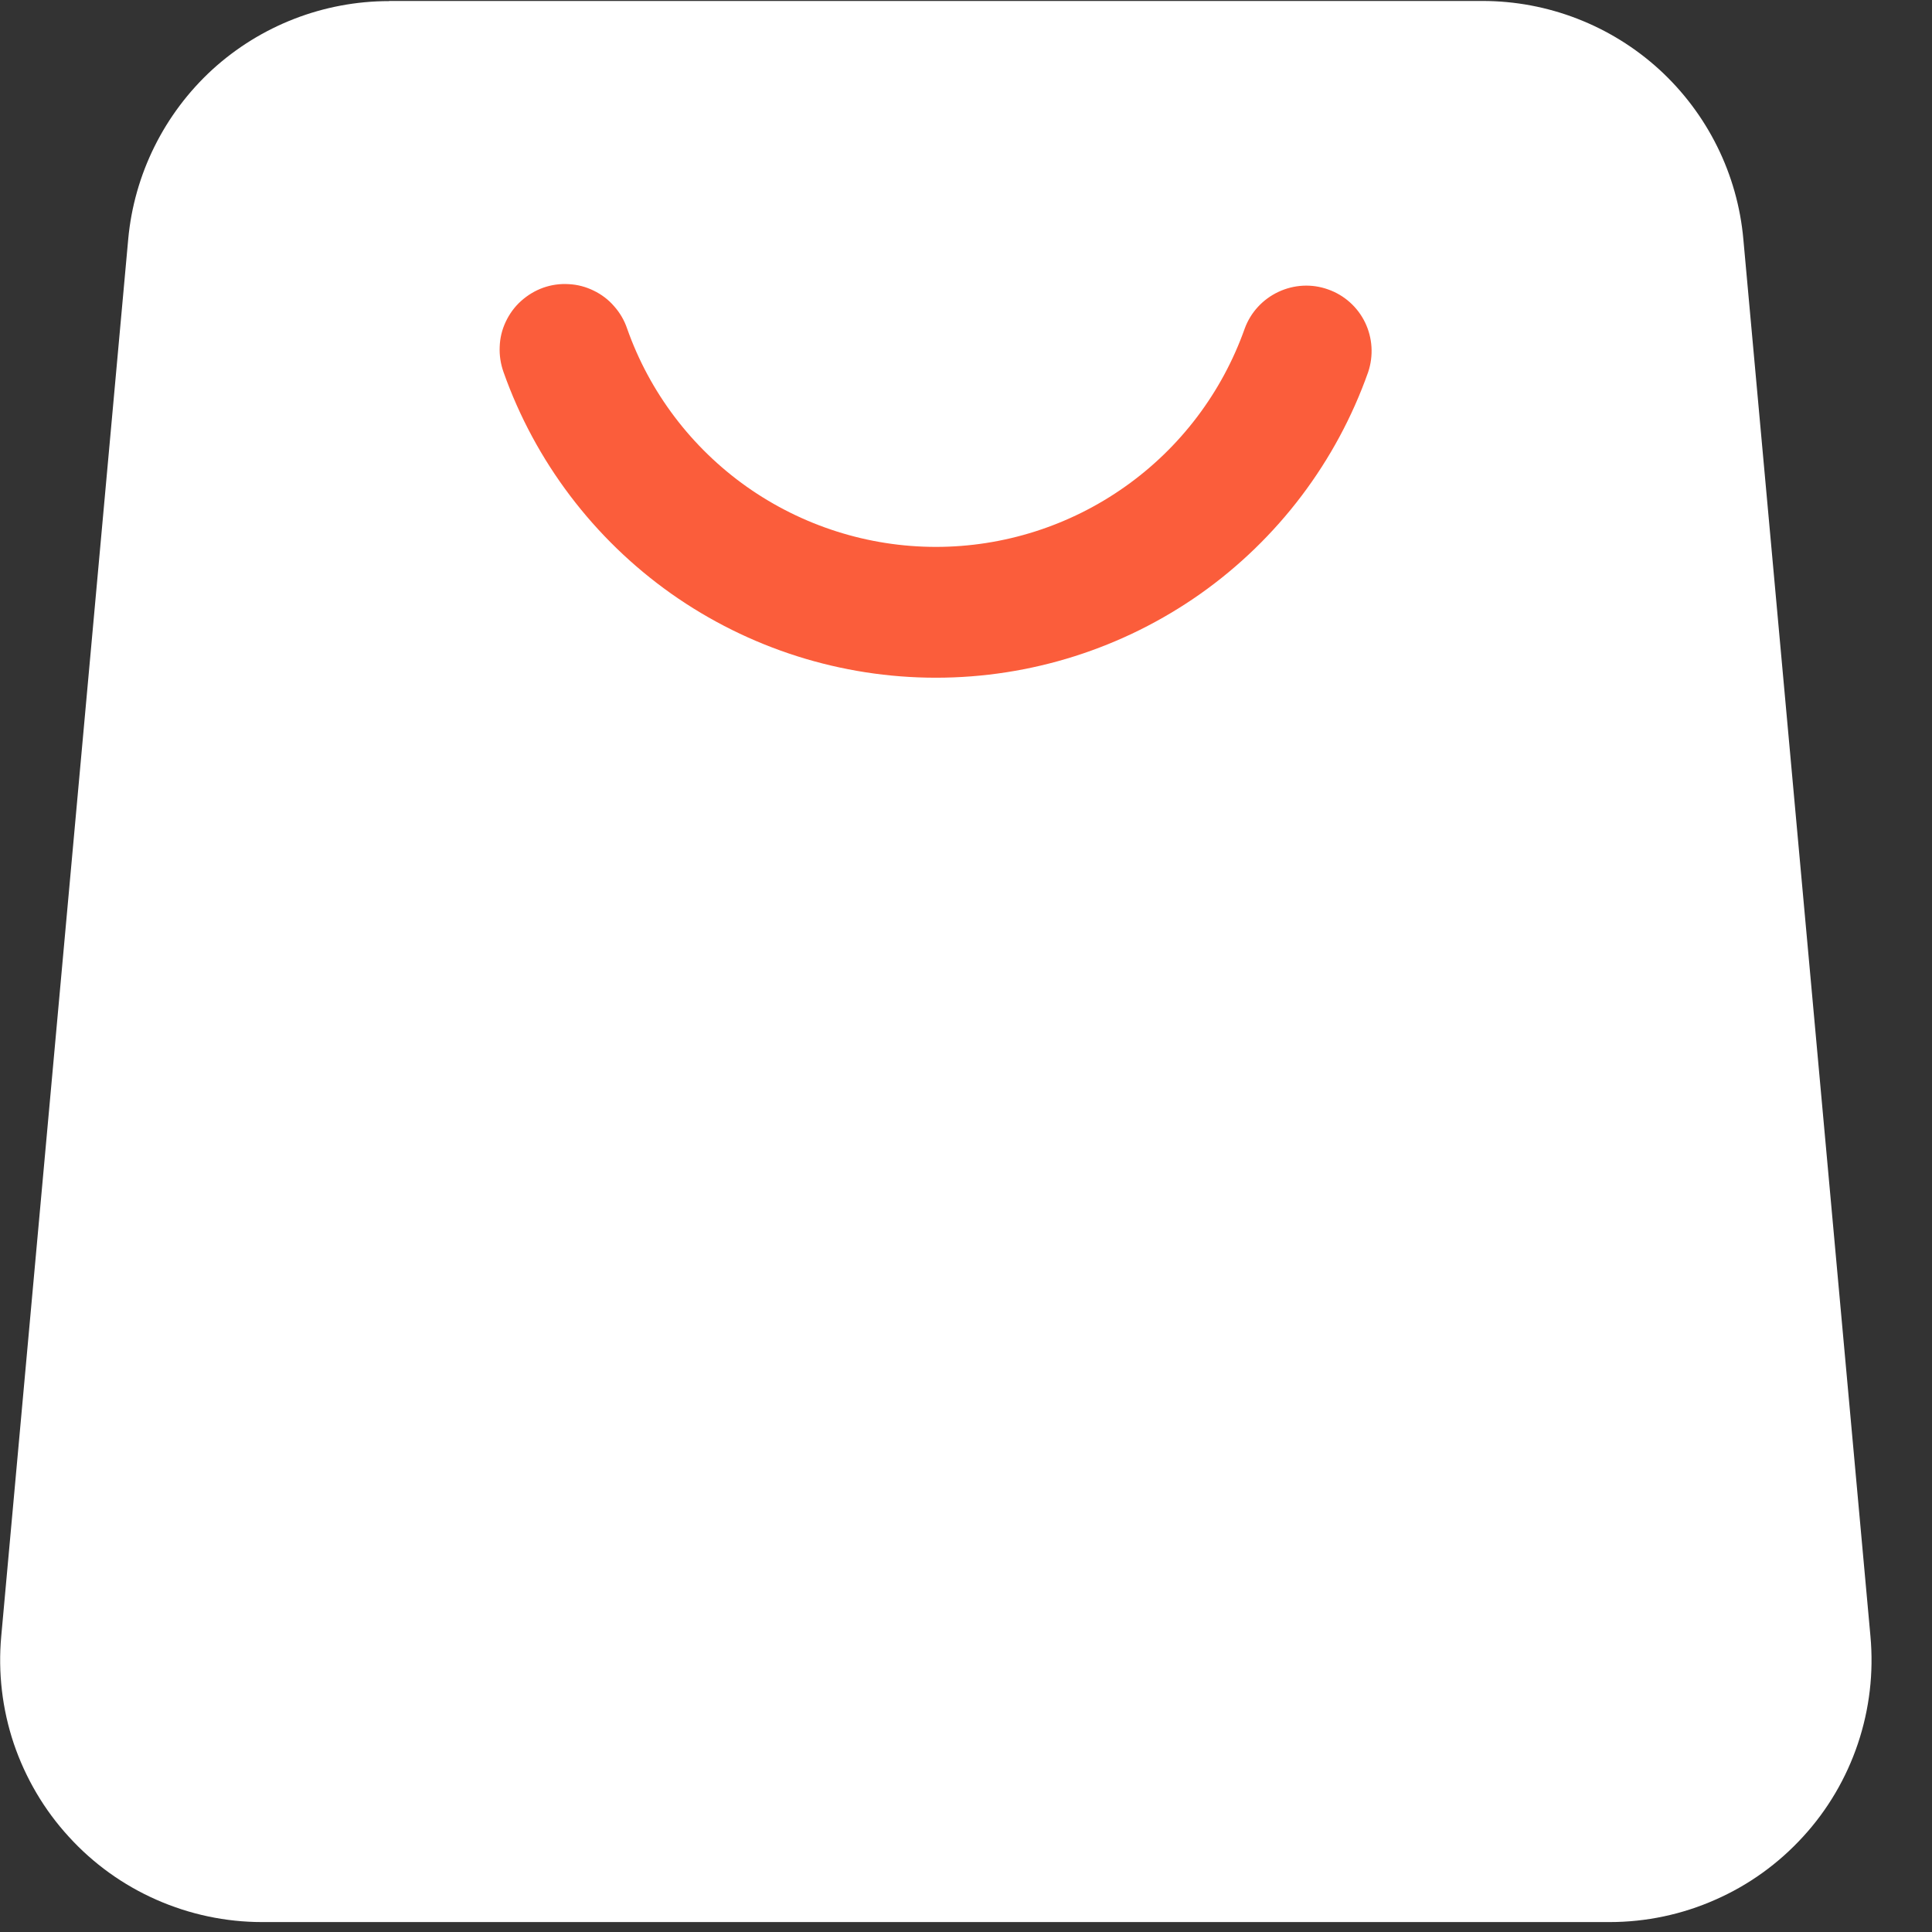 <svg width="14" height="14" viewBox="0 0 14 14" fill="none" xmlns="http://www.w3.org/2000/svg">
<rect x="0" y="0" width="14" height="14" fill="#333333" stroke="none"/>
<path d="M2.821 0.007H10.743C11.216 0.007 11.673 0.184 12.023 0.503C12.373 0.823 12.591 1.262 12.633 1.734L13.554 11.857C13.578 12.12 13.547 12.385 13.463 12.635C13.379 12.885 13.244 13.115 13.066 13.309C12.888 13.504 12.672 13.66 12.43 13.766C12.189 13.873 11.928 13.928 11.664 13.928H1.899C1.636 13.928 1.375 13.873 1.133 13.766C0.892 13.66 0.675 13.504 0.498 13.309C0.32 13.115 0.185 12.885 0.1 12.635C0.016 12.385 -0.015 12.12 0.009 11.857L0.929 1.734C0.972 1.263 1.19 0.824 1.539 0.504C1.889 0.185 2.346 0.008 2.819 0.008L2.821 0.007Z" fill="white"/>
<path d="M9.02 2.38C9.063 2.263 9.151 2.168 9.264 2.115C9.377 2.062 9.506 2.055 9.623 2.097C9.741 2.138 9.838 2.225 9.892 2.337C9.946 2.449 9.954 2.578 9.914 2.697C9.685 3.344 9.261 3.905 8.7 4.302C8.139 4.698 7.469 4.911 6.782 4.911C6.095 4.911 5.425 4.698 4.864 4.302C4.303 3.905 3.878 3.344 3.649 2.697C3.628 2.638 3.618 2.575 3.621 2.512C3.623 2.449 3.638 2.388 3.665 2.331C3.692 2.274 3.729 2.223 3.776 2.181C3.823 2.139 3.877 2.106 3.936 2.085C3.995 2.064 4.058 2.055 4.121 2.059C4.184 2.062 4.245 2.078 4.302 2.106C4.358 2.133 4.409 2.171 4.45 2.219C4.492 2.266 4.524 2.321 4.544 2.38C4.707 2.843 5.011 3.244 5.411 3.527C5.812 3.81 6.291 3.963 6.782 3.963C7.273 3.963 7.752 3.81 8.152 3.527C8.553 3.244 8.856 2.843 9.02 2.38Z" fill="#FB5D3B"/>
</svg>
